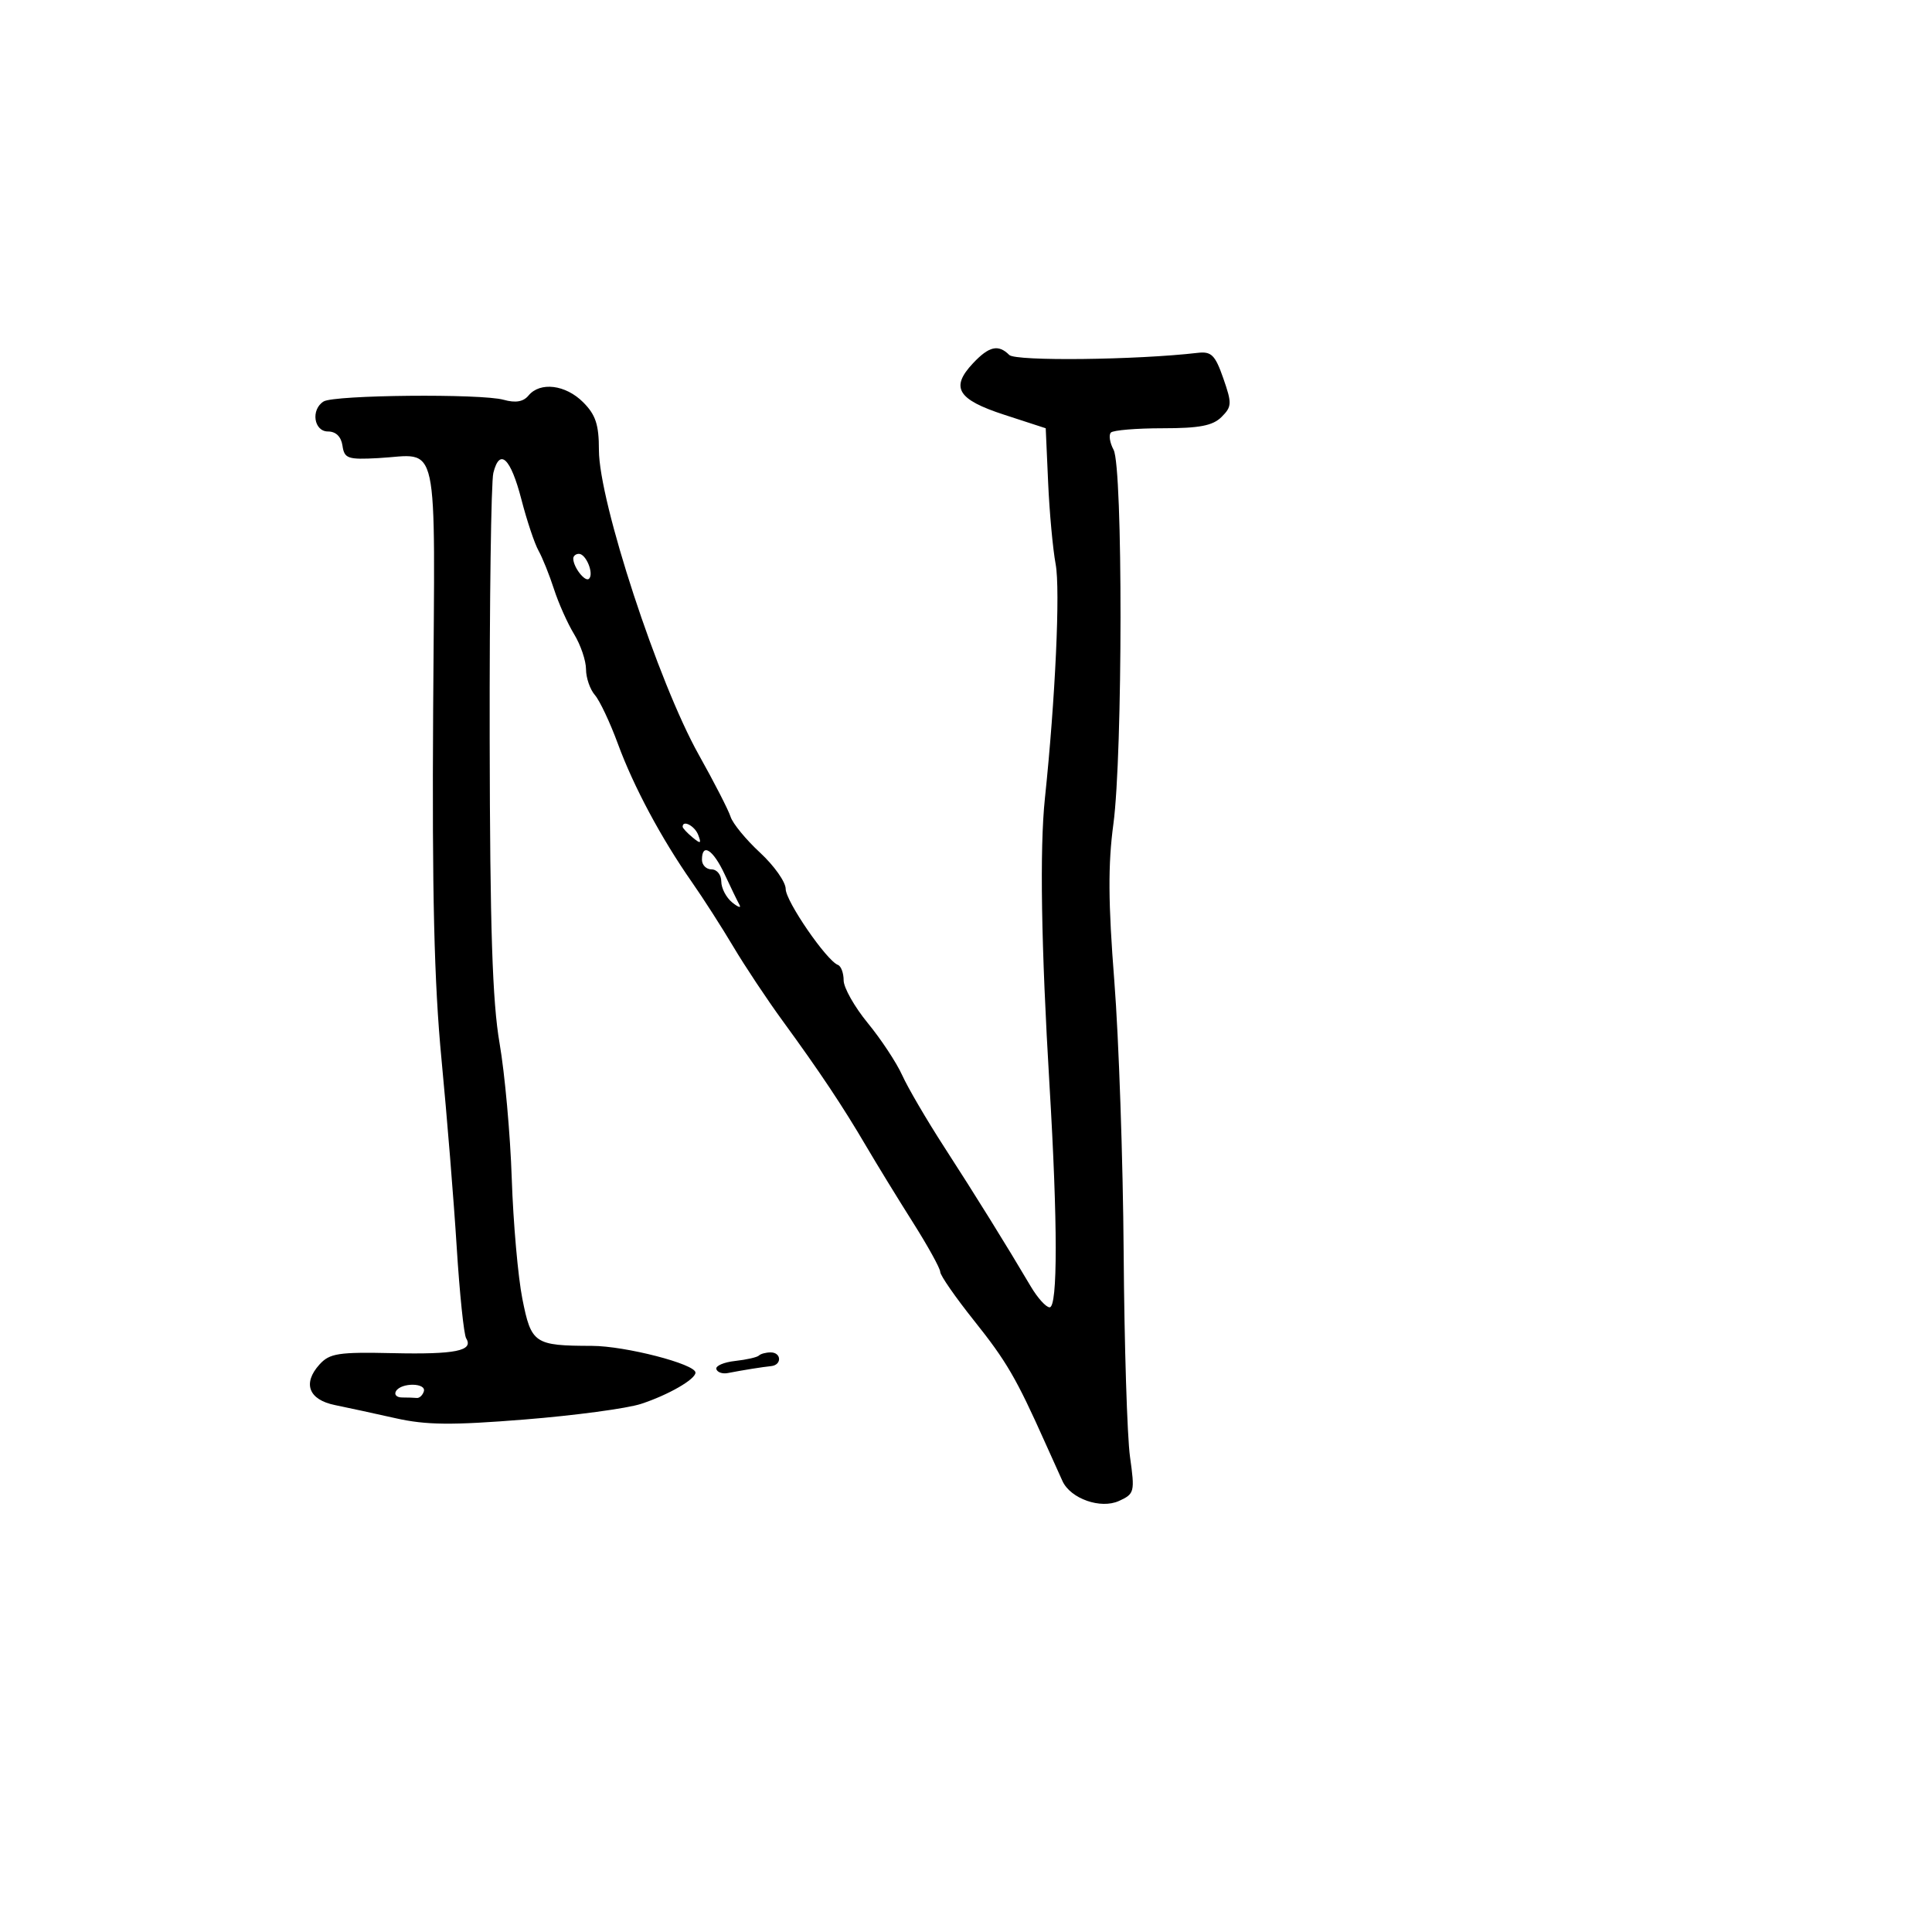 <svg xmlns="http://www.w3.org/2000/svg" width="300" height="300" viewBox="0 0 300 300" version="1.1">
	<path d="M 151.084 56.411 C 147.540 60.183, 148.667 62.038, 155.940 64.404 L 162.379 66.500 162.754 74.933 C 162.960 79.570, 163.486 85.275, 163.922 87.610 C 164.655 91.536, 163.876 108.510, 162.250 124 C 161.430 131.819, 161.673 146.895, 162.966 168.500 C 164.246 189.883, 164.254 203, 162.985 203 C 162.427 203, 161.108 201.537, 160.053 199.750 C 156.317 193.418, 151.438 185.560, 146.597 178.078 C 143.901 173.910, 140.976 168.910, 140.097 166.967 C 139.219 165.023, 136.813 161.377, 134.750 158.864 C 132.688 156.350, 131 153.365, 131 152.230 C 131 151.095, 130.601 150.017, 130.114 149.833 C 128.350 149.169, 122 139.934, 122 138.032 C 122 136.959, 120.210 134.425, 118.023 132.401 C 115.836 130.377, 113.777 127.872, 113.447 126.833 C 113.117 125.795, 110.899 121.470, 108.518 117.222 C 102.214 105.979, 93 77.873, 93 69.885 C 93 65.935, 92.494 64.403, 90.545 62.455 C 87.820 59.729, 83.871 59.245, 82.070 61.415 C 81.259 62.393, 80.061 62.597, 78.198 62.077 C 74.717 61.105, 51.889 61.319, 50.250 62.340 C 48.231 63.597, 48.728 67, 50.930 67 C 52.158 67, 52.977 67.804, 53.180 69.208 C 53.470 71.207, 53.996 71.390, 58.732 71.135 C 68.356 70.617, 67.532 66.841, 67.259 110.238 C 67.081 138.646, 67.415 152.620, 68.556 164.500 C 69.402 173.300, 70.464 186.410, 70.916 193.633 C 71.368 200.857, 72.029 207.238, 72.385 207.814 C 73.582 209.751, 70.708 210.333, 61.026 210.117 C 52.549 209.928, 51.184 210.139, 49.611 211.877 C 46.957 214.810, 47.923 217.348, 52.011 218.179 C 53.930 218.570, 58.166 219.488, 61.425 220.220 C 66.188 221.291, 70.116 221.330, 81.471 220.420 C 89.239 219.798, 97.373 218.706, 99.547 217.993 C 103.778 216.606, 108.005 214.174, 107.993 213.135 C 107.978 211.807, 97.095 208.999, 91.913 208.986 C 82.965 208.964, 82.495 208.646, 81.111 201.678 C 80.436 198.280, 79.695 189.875, 79.465 183 C 79.236 176.125, 78.384 166.675, 77.574 162 C 76.457 155.555, 76.086 144.126, 76.038 114.725 C 76.003 93.399, 76.259 74.817, 76.607 73.431 C 77.596 69.490, 79.294 71.103, 80.967 77.572 C 81.810 80.833, 83.003 84.400, 83.618 85.500 C 84.234 86.600, 85.314 89.289, 86.021 91.476 C 86.727 93.663, 88.134 96.813, 89.148 98.476 C 90.163 100.139, 90.994 102.590, 90.996 103.921 C 90.998 105.253, 91.617 107.053, 92.371 107.921 C 93.125 108.790, 94.734 112.200, 95.946 115.500 C 98.390 122.155, 102.676 130.161, 107.455 137 C 109.185 139.475, 112.071 143.975, 113.870 147 C 115.668 150.025, 119.108 155.200, 121.515 158.500 C 127.285 166.412, 130.849 171.758, 134.500 177.978 C 136.150 180.789, 139.409 186.106, 141.743 189.794 C 144.077 193.482, 145.992 196.950, 145.999 197.500 C 146.006 198.050, 148.371 201.458, 151.256 205.073 C 156.281 211.370, 157.808 213.993, 162.283 224 C 163.390 226.475, 164.608 229.175, 164.990 230 C 166.252 232.726, 170.914 234.360, 173.746 233.070 C 176.165 231.968, 176.234 231.692, 175.466 226.211 C 175.026 223.070, 174.583 208.800, 174.481 194.500 C 174.380 180.200, 173.728 161.244, 173.034 152.375 C 172.076 140.157, 172.040 134.242, 172.885 127.966 C 174.345 117.116, 174.371 72.562, 172.919 69.849 C 172.324 68.738, 172.137 67.530, 172.503 67.164 C 172.868 66.799, 176.488 66.500, 180.547 66.500 C 186.248 66.500, 188.327 66.101, 189.682 64.746 C 191.291 63.138, 191.313 62.641, 189.954 58.746 C 188.690 55.127, 188.105 54.543, 185.986 54.790 C 176.466 55.899, 157.711 56.111, 156.721 55.121 C 155.025 53.425, 153.578 53.756, 151.084 56.411 M 89.015 86.750 C 89.043 88.119, 90.882 90.452, 91.469 89.864 C 92.257 89.076, 91.002 86, 89.893 86 C 89.402 86, 89.007 86.338, 89.015 86.750 M 106 128.378 C 106 128.585, 106.685 129.324, 107.523 130.019 C 108.796 131.076, 108.943 131.014, 108.416 129.641 C 107.878 128.240, 106 127.257, 106 128.378 M 109 133.500 C 109 134.325, 109.675 135, 110.500 135 C 111.325 135, 112 135.845, 112 136.878 C 112 137.910, 112.761 139.373, 113.692 140.128 C 114.623 140.882, 115.132 141.050, 114.825 140.500 C 114.517 139.950, 113.479 137.813, 112.519 135.750 C 110.734 131.918, 109 130.810, 109 133.500 M 117.844 210.489 C 117.575 210.758, 115.917 211.135, 114.160 211.328 C 112.403 211.520, 111.085 212.088, 111.232 212.589 C 111.380 213.090, 112.175 213.369, 113 213.209 C 115.355 212.752, 118.383 212.267, 119.750 212.128 C 121.432 211.956, 121.355 210, 119.667 210 C 118.933 210, 118.113 210.220, 117.844 210.489 M 61.500 216 C 61.160 216.550, 61.584 217, 62.441 217 C 63.298 217, 64.326 217.034, 64.725 217.075 C 65.124 217.116, 65.611 216.666, 65.808 216.075 C 66.261 214.718, 62.334 214.650, 61.500 216" stroke="none" fill="black" fill-rule="evenodd"/>
</svg>